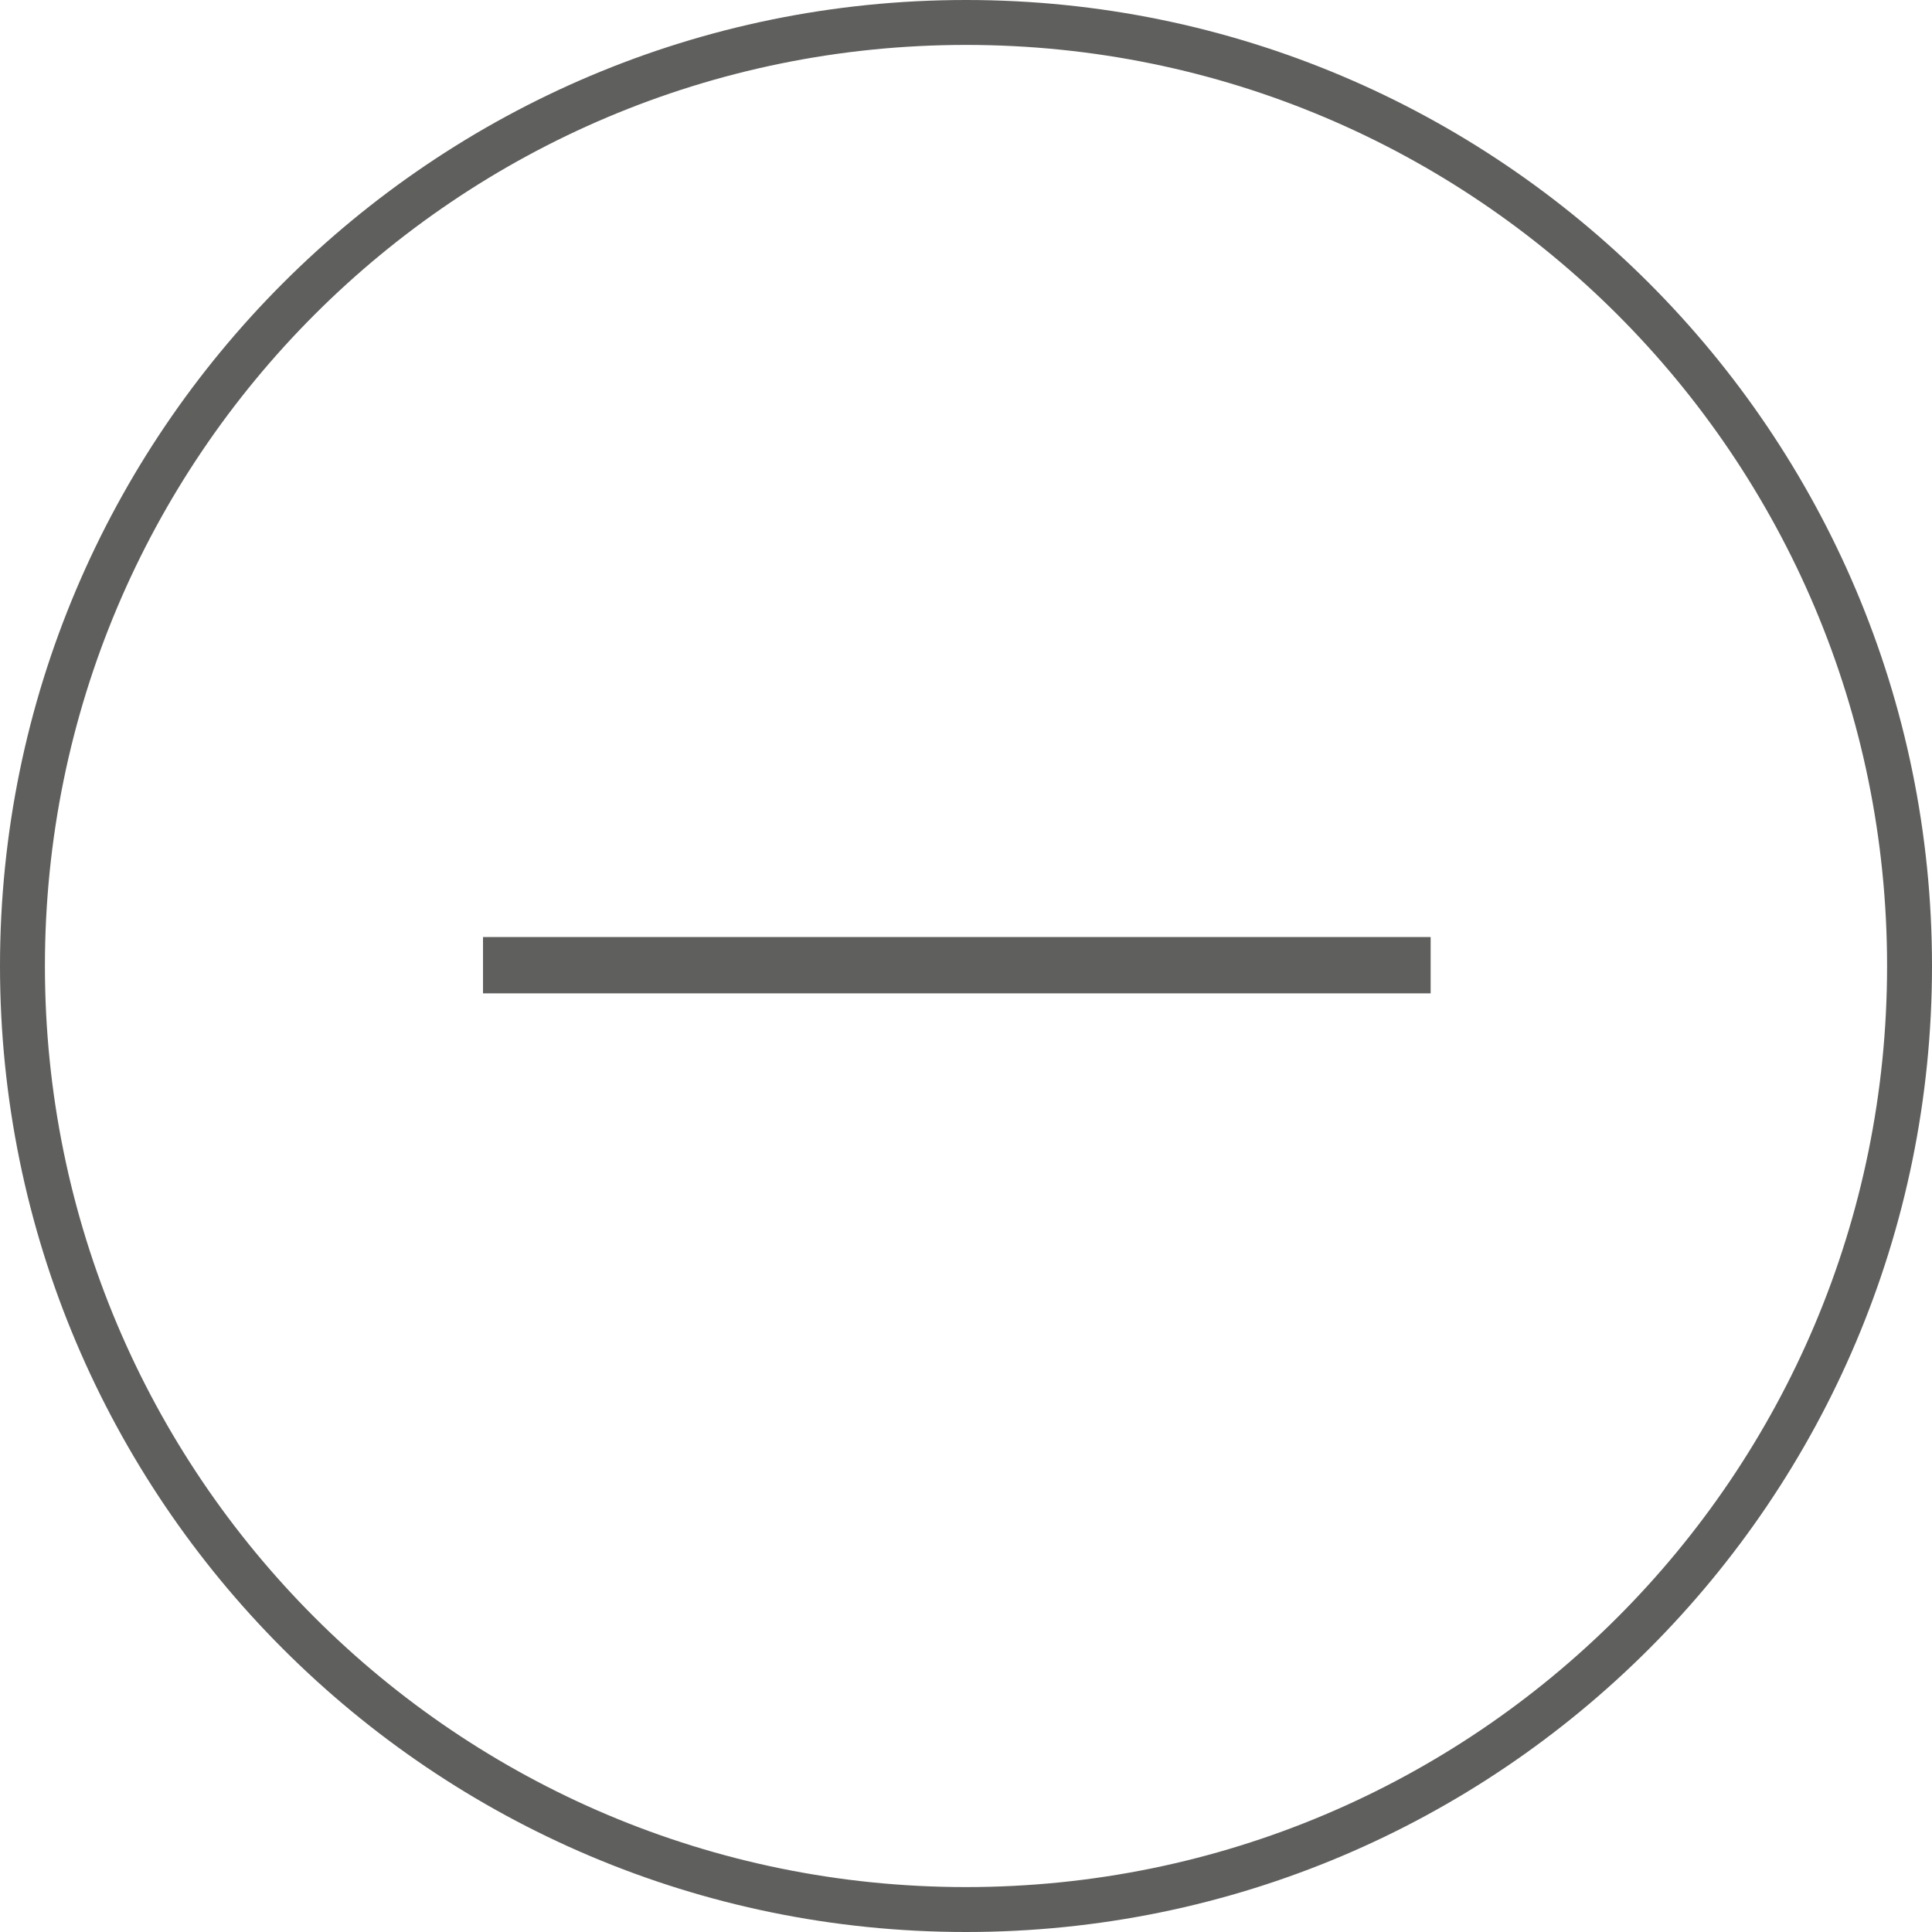 <?xml version="1.0" encoding="UTF-8" standalone="no"?>
<svg width="20px" height="20px" viewBox="0 0 20 20" version="1.1" xmlns="http://www.w3.org/2000/svg" xmlns:xlink="http://www.w3.org/1999/xlink">
    <!-- Generator: sketchtool 39.1 (31720) - http://www.bohemiancoding.com/sketch -->
    <title>2A9D8716-03BB-4B9E-A726-7B806961DD30</title>
    <desc>Created with sketchtool.</desc>
    <defs></defs>
    <g id="Constructor" stroke="none" stroke-width="1" fill="none" fill-rule="evenodd" opacity="1">
        <g transform="translate(-1094, -728)" id="Step-3" fill="#5F605D">
            <g transform="translate(250, 652)">
                <g id="Device-1" transform="translate(60, 71)">
                    <g id="add-rem" transform="translate(760, 5)">
                        <path d="M34,0 C28.48,0 24,4.48 24,10 C24,15.52 28.48,20 34,20 C39.52,20 44,15.52 44,10 C44,4.48 39.52,0 34,0 L34,0 Z M38.81,10.283 L29,10.283 L29,9.7 L38.81,9.7 L38.81,10.283 L38.81,10.283 Z M34,0.465 C39.269,0.465 43.535,4.731 43.535,10 C43.535,15.269 39.269,19.535 34,19.535 C28.731,19.535 24.465,15.269 24.465,10 C24.465,4.731 28.731,0.465 34,0.465 L34,0.465 Z" id="remove-icon"></path>
                    </g>
                </g>
            </g>
        </g>
    </g>
</svg>
